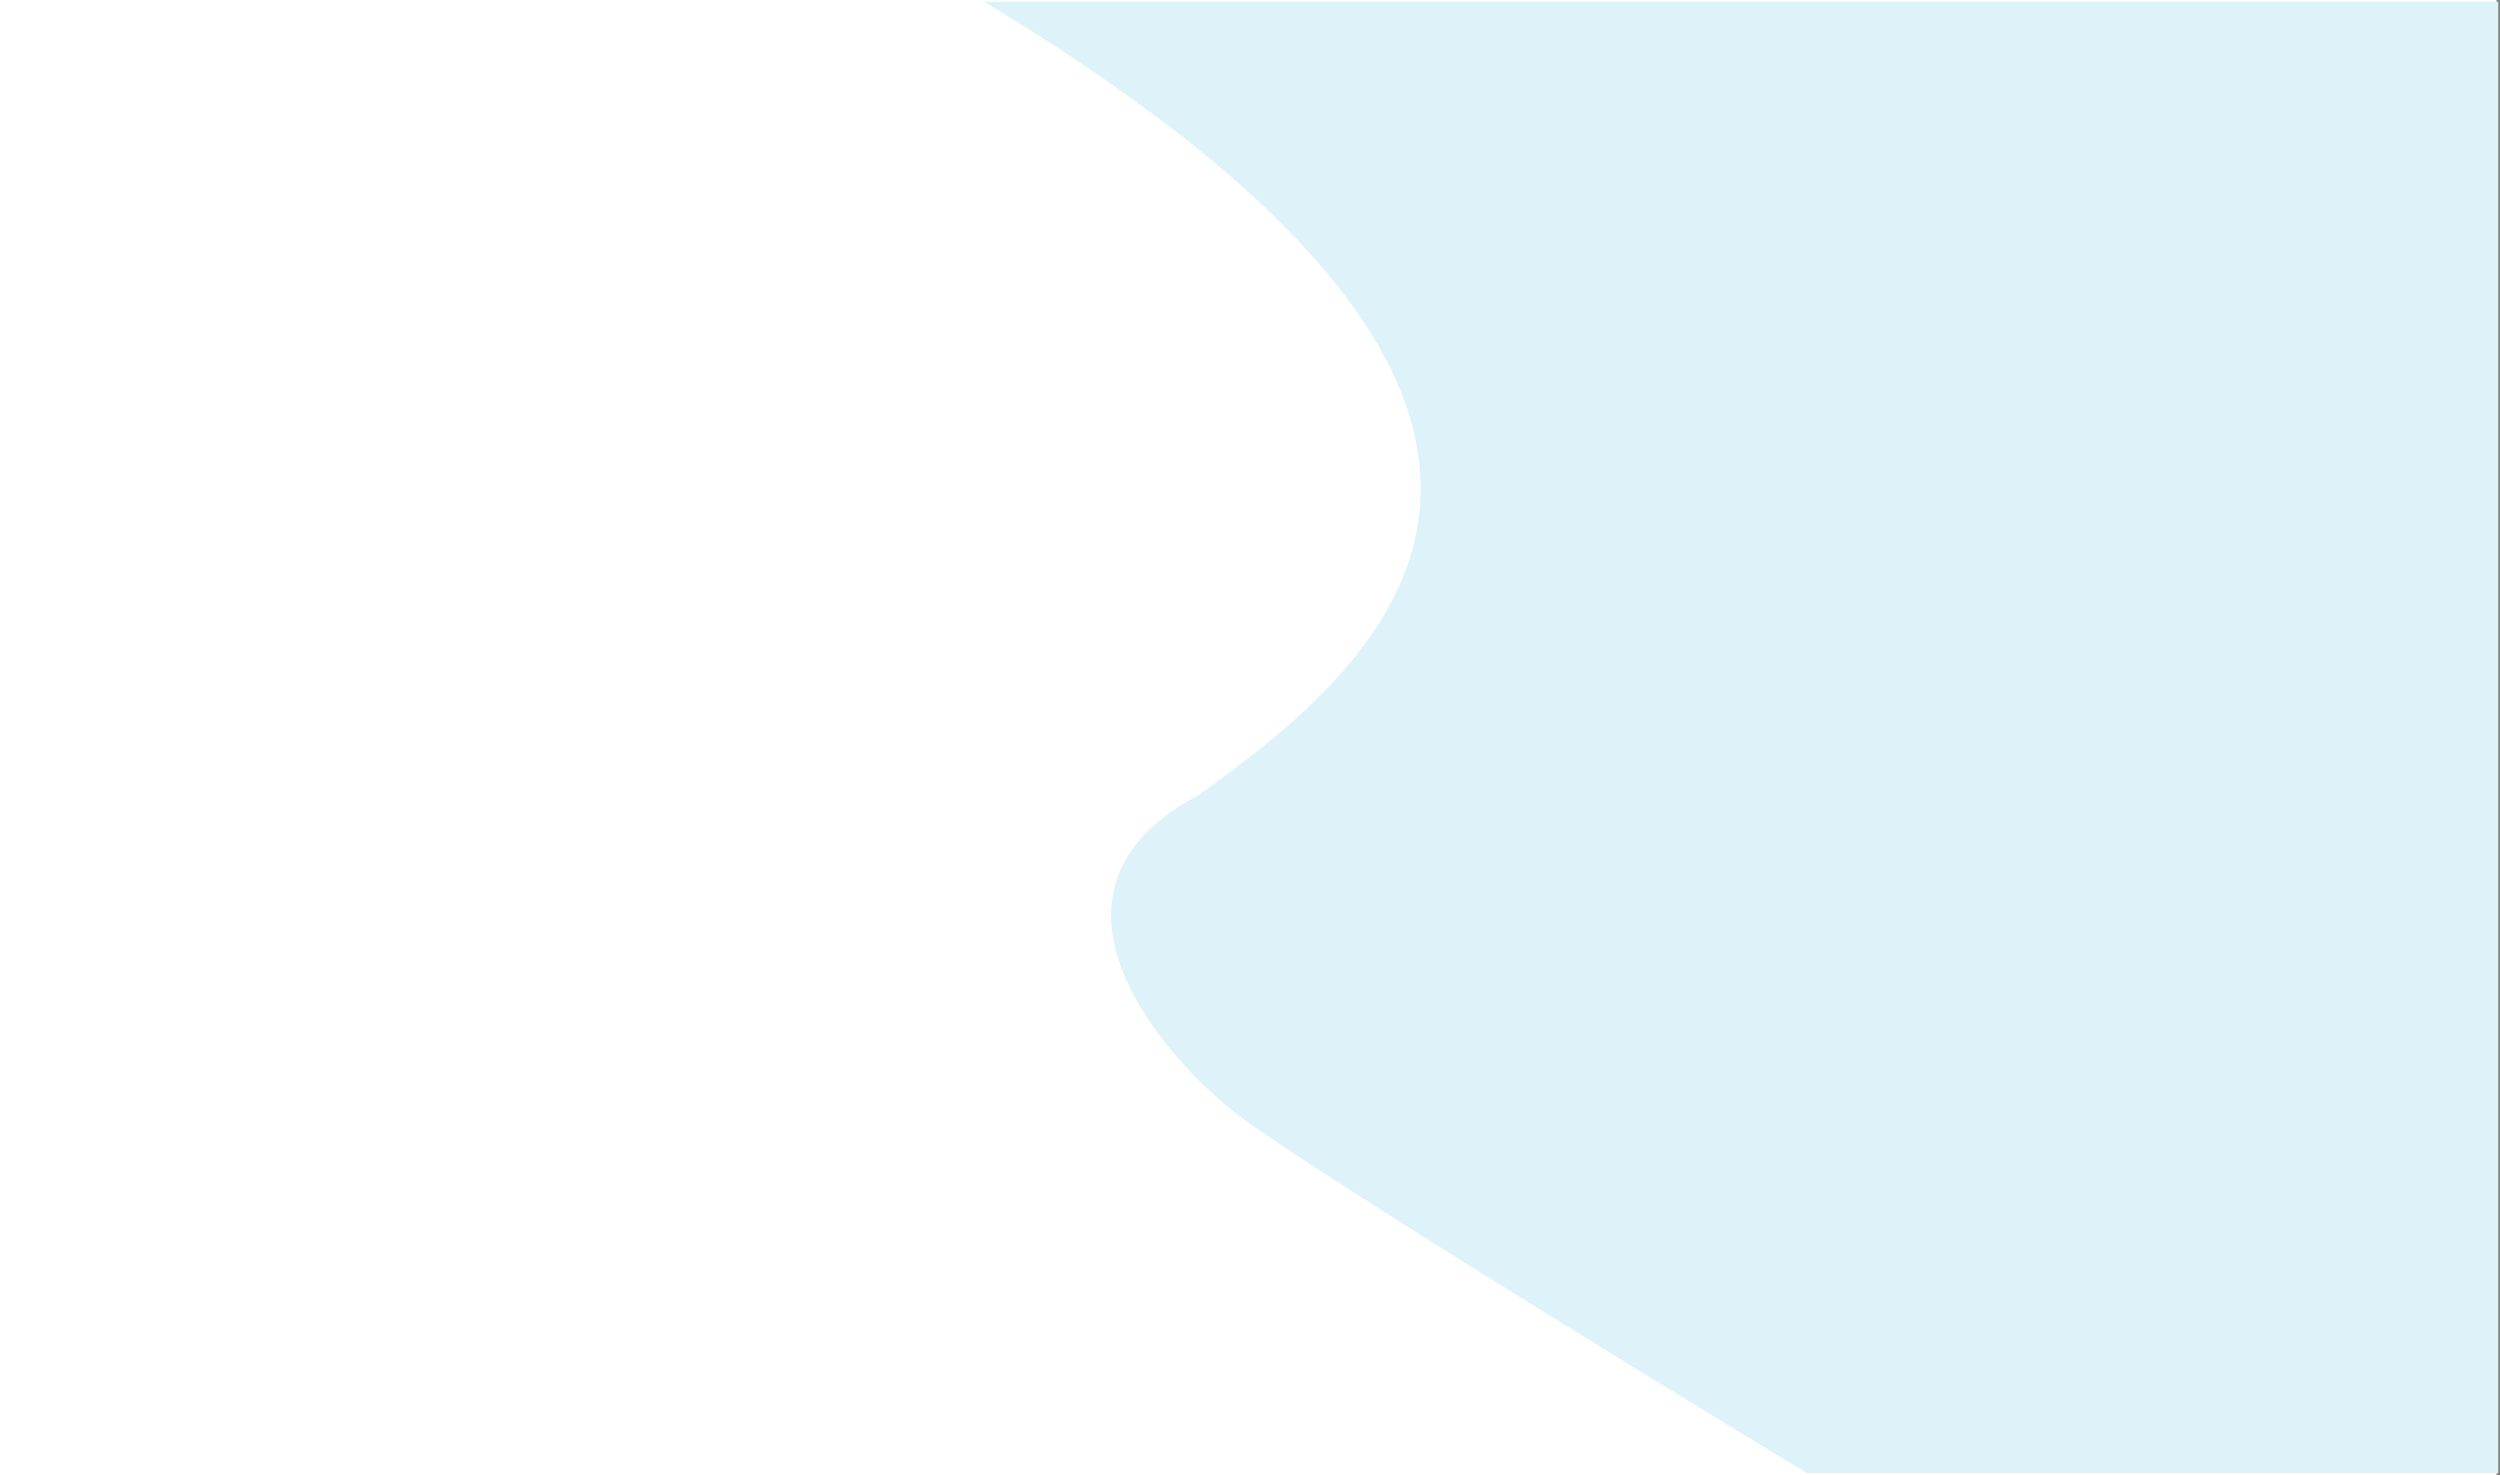 <svg width="722" height="426" viewBox="0 0 722 426" fill="none" xmlns="http://www.w3.org/2000/svg">
<rect x="0" y="0" width="722" height="426" fill="#808080" stroke="none"/>
<path d="M381.5 223.5H480.5V322.5H381.5V223.5Z" fill="#144713" stroke="black"/>
<rect width="721" height="426" fill="white"/>
<path d="M346.481 230C396.495 194 487.217 123 286 1H721V425H522.11C473.647 395.667 372.535 333.6 355.786 320C334.85 303 295.305 257 346.481 230Z" fill="#DEF2F9" stroke="#DEF2F9"/>
</svg>
